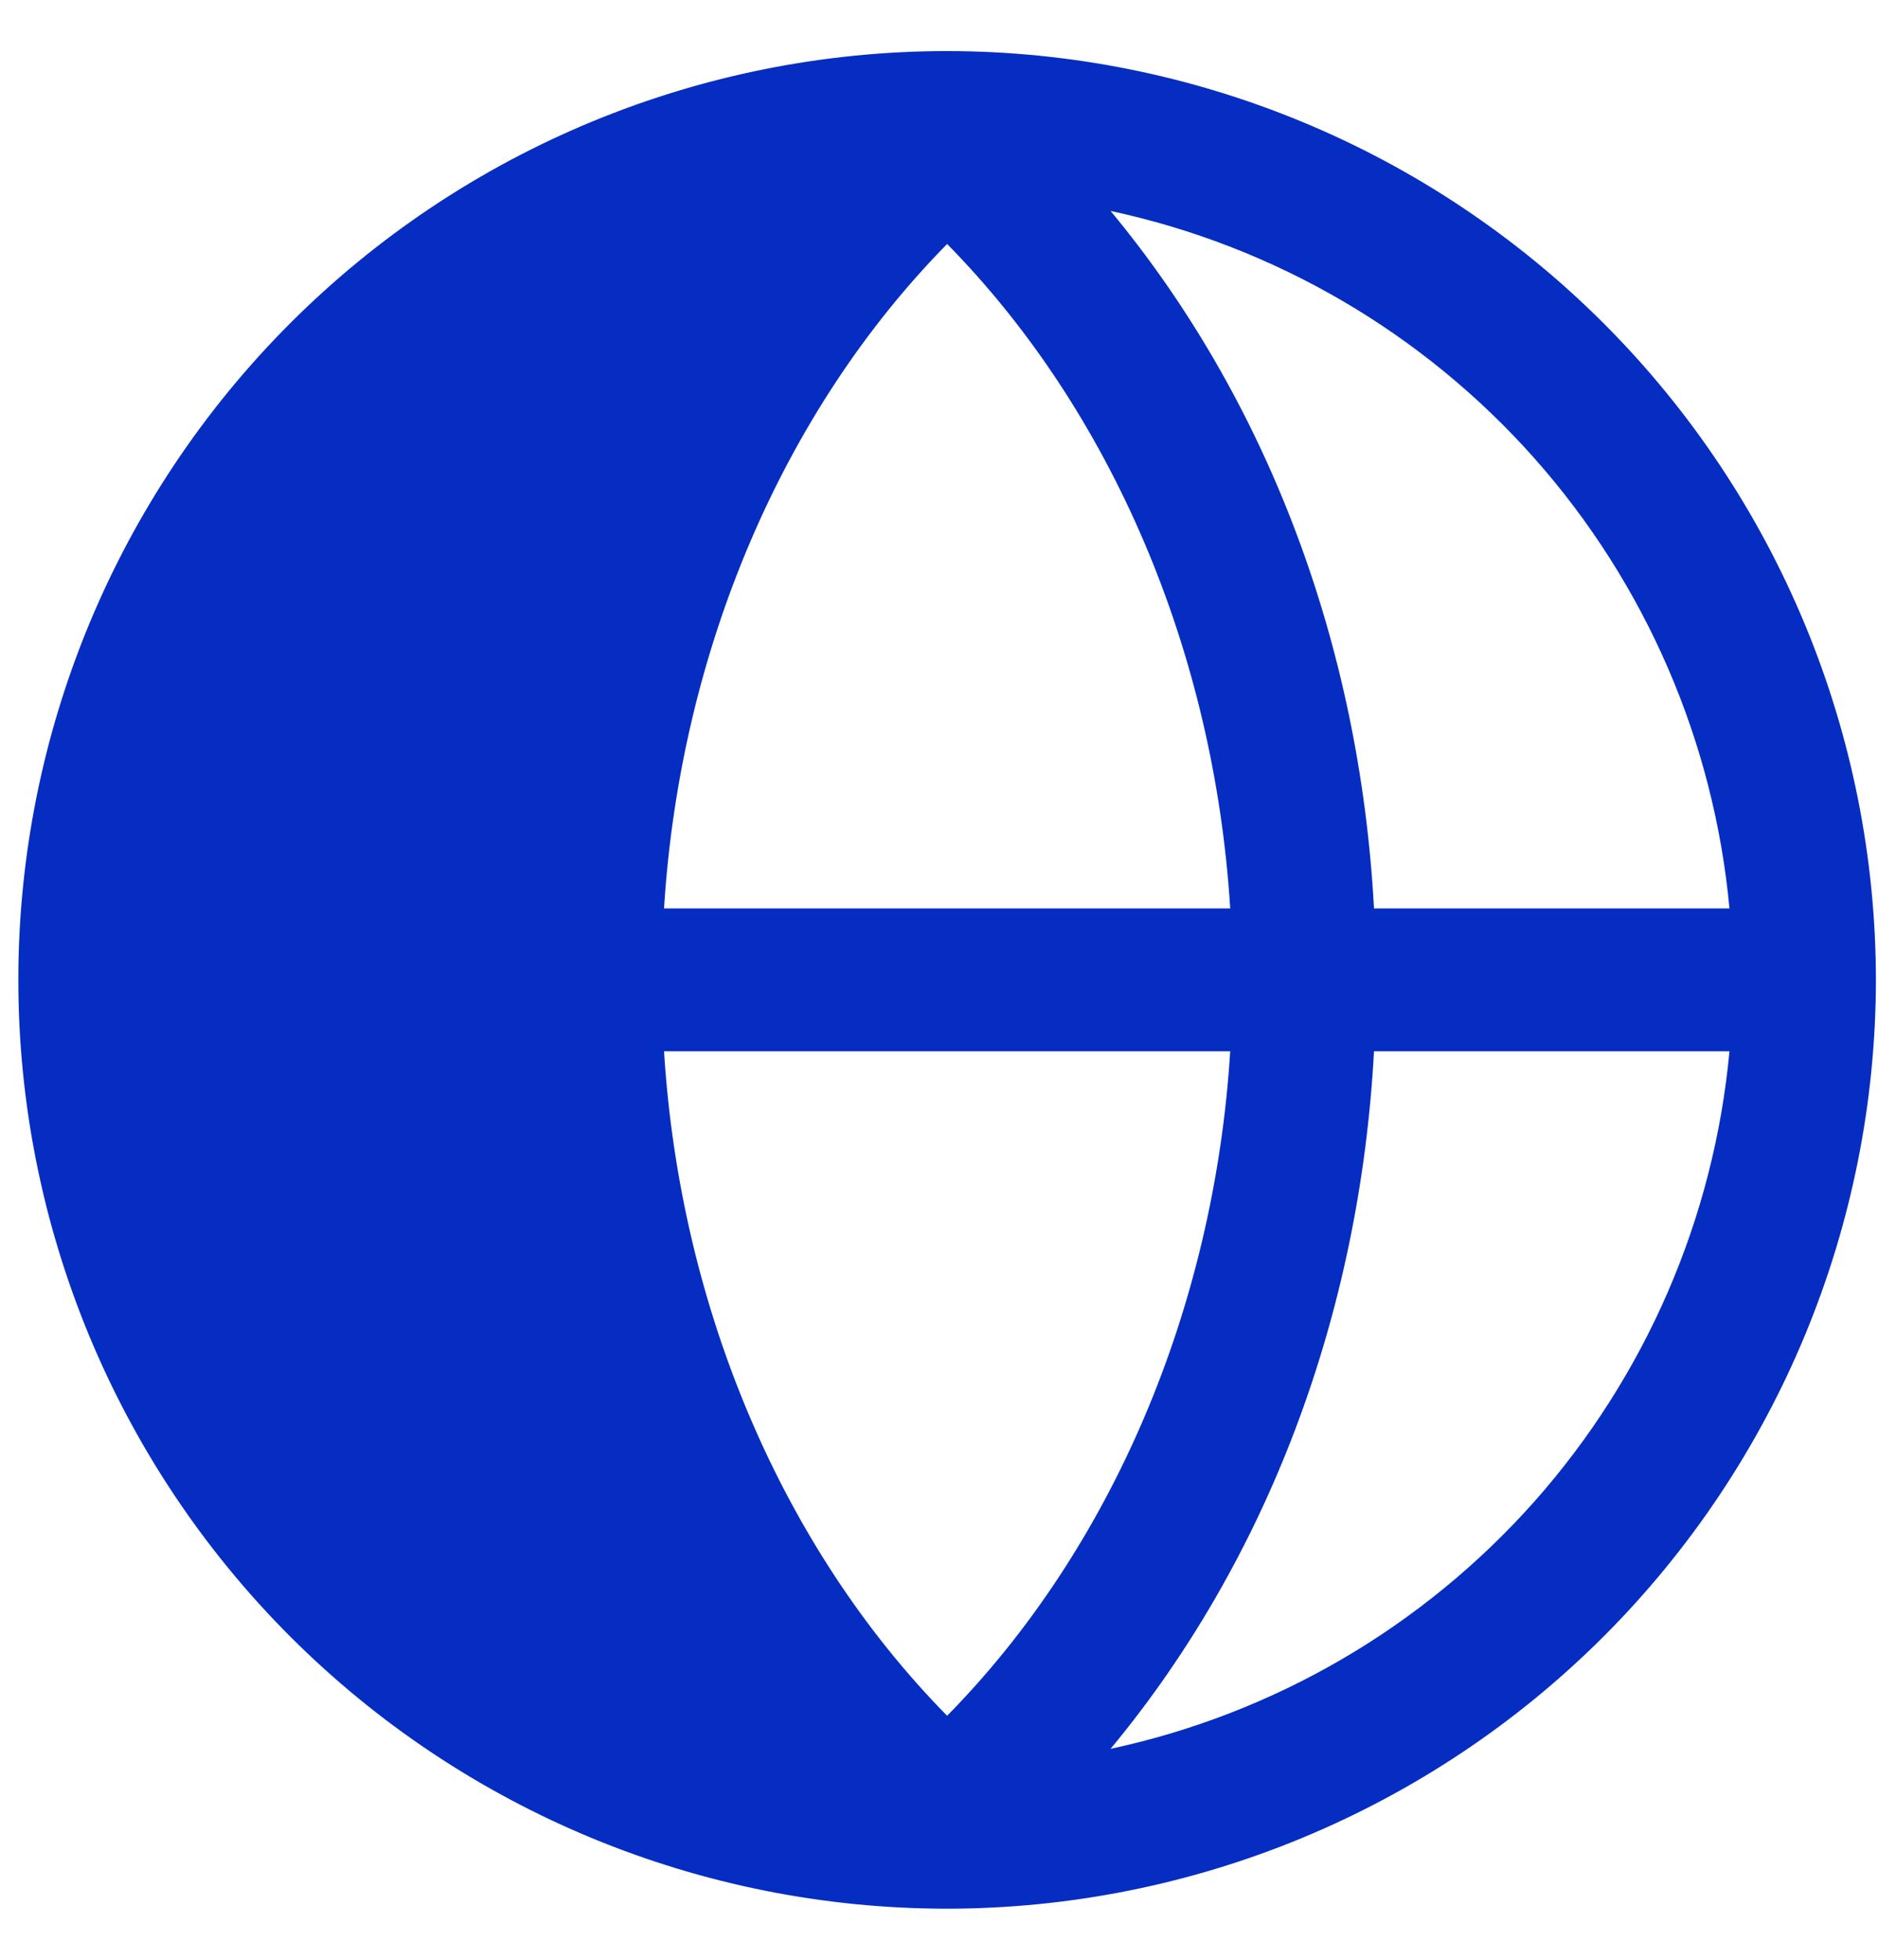 <svg width="23" height="24" viewBox="0 0 23 24" fill="none" xmlns="http://www.w3.org/2000/svg">
<path d="M21.181 11.188H21.249L21.243 11.119C21.052 9.061 20.21 7.117 18.838 5.57C17.465 4.024 15.636 2.956 13.614 2.522L13.438 2.484L13.553 2.623C15.458 4.919 16.591 7.903 16.765 11.128L16.768 11.188H16.828H21.181ZM8.132 12.812H8.066L8.07 12.879C8.268 16.042 9.531 18.999 11.555 21.056L11.6 21.102L11.644 21.056C13.668 18.999 14.931 16.042 15.129 12.879L15.133 12.812H15.067H8.132ZM8.07 11.121L8.066 11.188H8.132H15.067H15.133L15.129 11.121C14.931 7.958 13.668 5.001 11.644 2.944L11.6 2.898L11.555 2.944C9.531 5.001 8.268 7.958 8.07 11.121ZM13.553 21.377L13.438 21.516L13.614 21.478C15.636 21.044 17.465 19.976 18.838 18.43C20.21 16.883 21.052 14.939 21.243 12.881L21.249 12.812H21.181H16.828H16.768L16.765 12.872C16.591 16.097 15.458 19.081 13.553 21.377ZM19.596 4.004C21.716 6.125 22.909 9.001 22.912 12C22.909 14.999 21.716 17.875 19.596 19.996C17.475 22.117 14.599 23.31 11.6 23.312C8.599 23.312 5.722 22.121 3.6 19.999C1.479 17.878 0.287 15 0.287 12C0.287 9 1.479 6.122 3.6 4.001C5.722 1.879 8.599 0.688 11.6 0.688C14.599 0.69 17.475 1.883 19.596 4.004Z" fill="#052DC1" stroke="#052DC1" stroke-width="0.125"/>
</svg>
